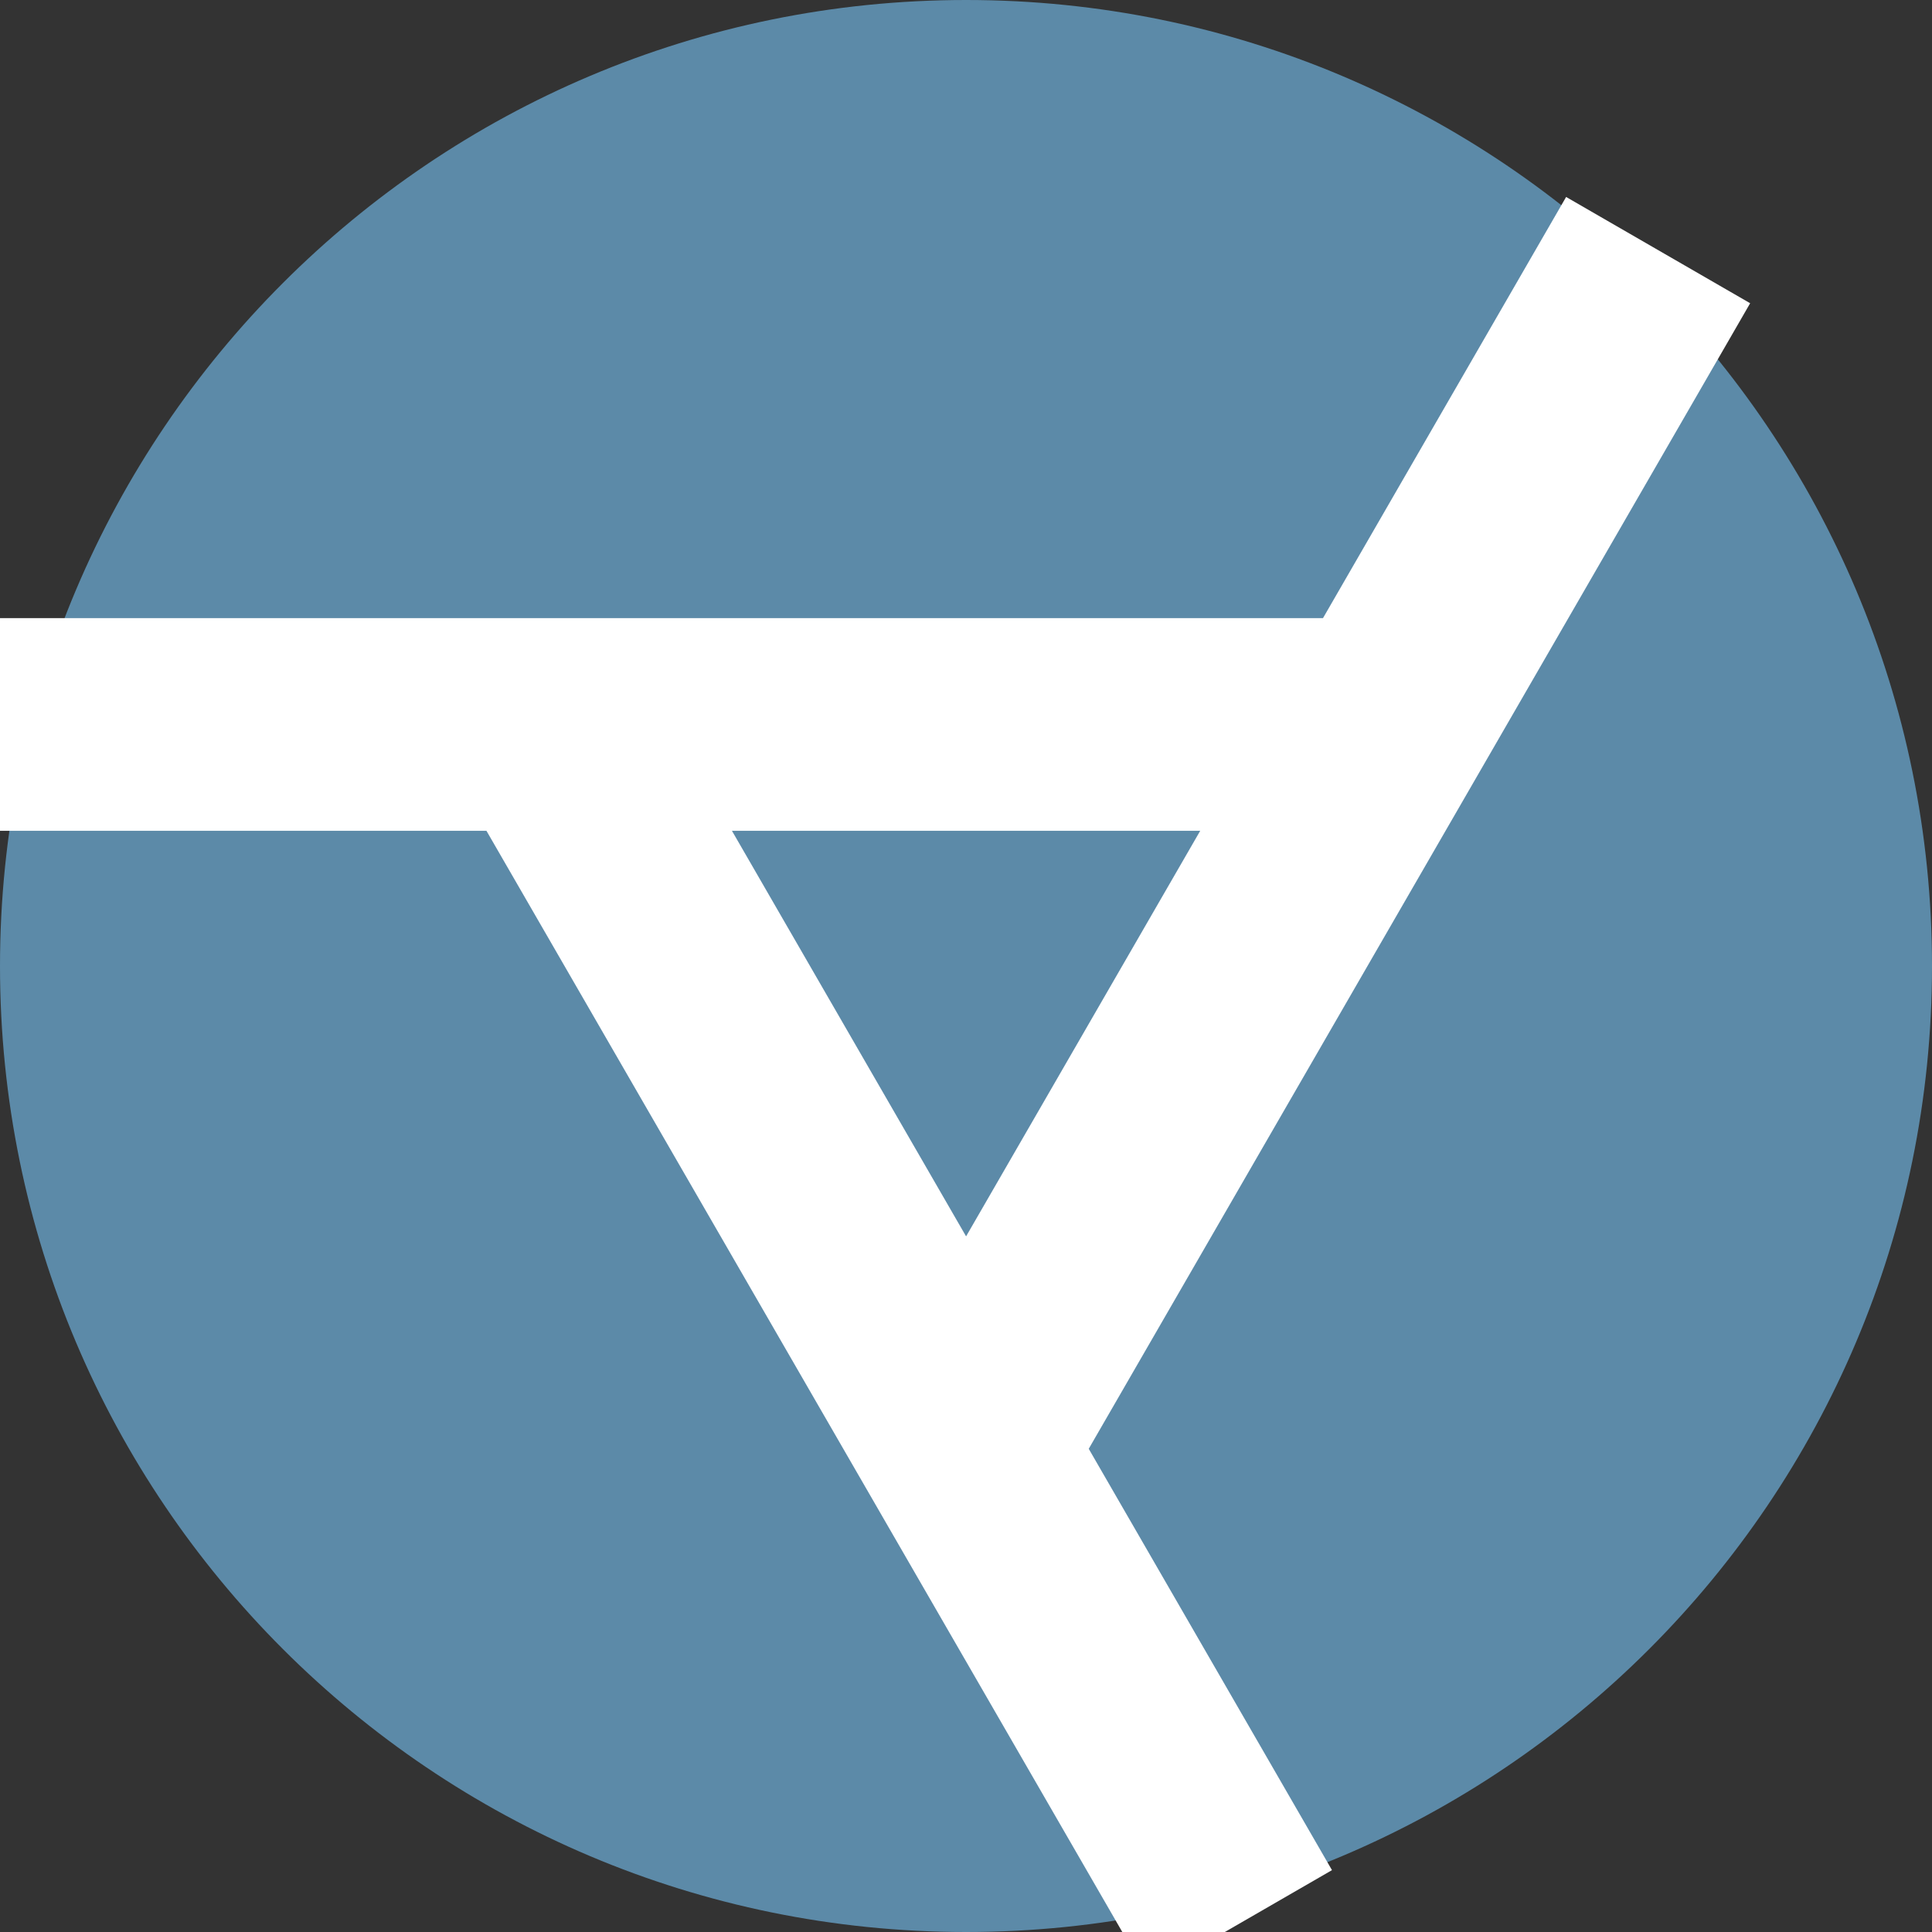 <?xml version='1.0' encoding='UTF-8'?>
<!-- This file was generated by dvisvgm 2.6.3 -->
<svg version='1.1' xmlns='http://www.w3.org/2000/svg' xmlns:xlink='http://www.w3.org/1999/xlink' width='29.887pt' height='29.887pt' viewBox='-72 -72 29.887 29.887'>
<rect x="-72" y="-72" width="29.887" height="29.887" fill="#333333" stroke="none"/>
<defs>
<clipPath id='clip1'>
<path d='M-72 -42.113V-72H-42.113V-42.113ZM-42.113 -72'/>
</clipPath>
</defs>
<g id='page1'>
<path d='M-42.113 -57.055C-42.113 -65.309 -48.801 -72 -57.055 -72C-65.309 -72 -72 -65.309 -72 -57.055C-72 -48.801 -65.309 -42.113 -57.055 -42.113C-48.801 -42.113 -42.113 -48.801 -42.113 -57.055Z' fill='#5c8aa8' clip-path='url(#clip1)'/>
<path d='M-72 -62.438V-59.148H-51.078V-62.438Z' fill='#fff' clip-path='url(#clip1)'/>
<path d='M-54.242 -41.426L-51.395 -43.07L-61.855 -61.188L-64.703 -59.543Z' fill='#fff' clip-path='url(#clip1)'/>
<path d='M-44.926 -67.309L-47.773 -68.953L-58.234 -50.832L-55.387 -49.191Z' fill='#fff' clip-path='url(#clip1)'/>
</g>
</svg>